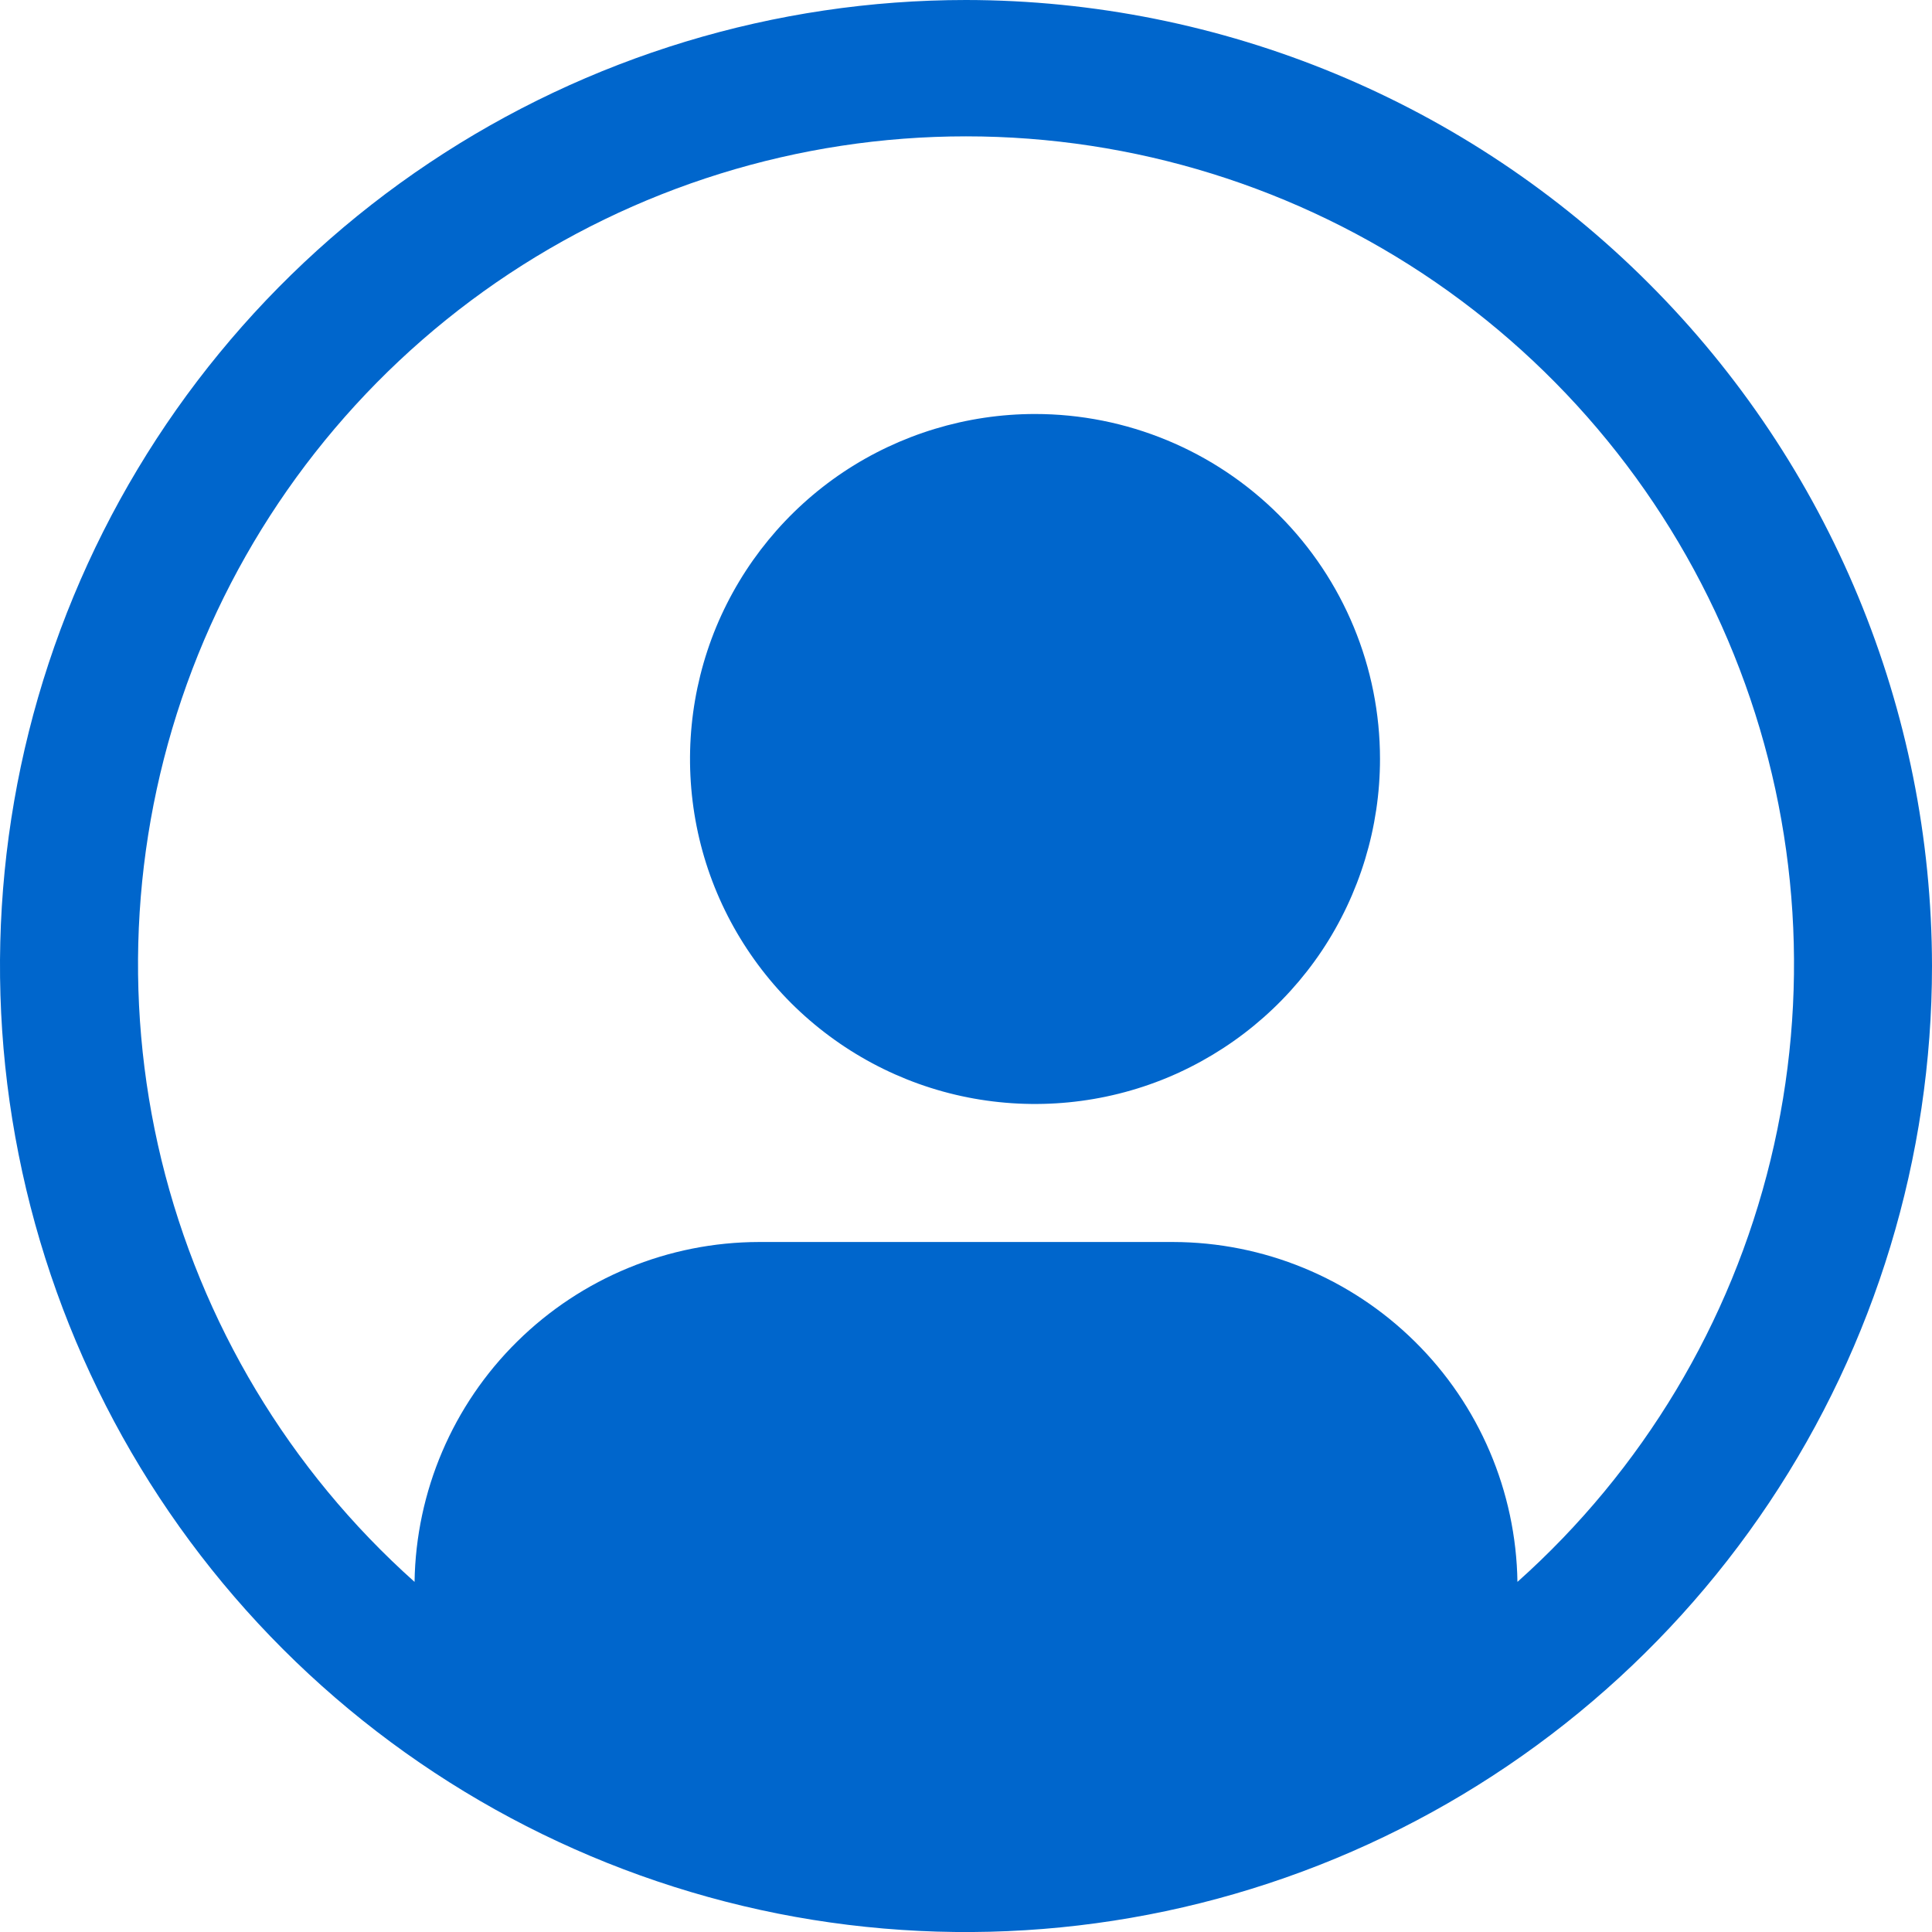 <svg width="14" height="14" viewBox="0 0 14 14" fill="none" xmlns="http://www.w3.org/2000/svg">
<path d="M7.5 3C7.006 3 6.522 3.147 6.111 3.421C5.7 3.696 5.38 4.086 5.19 4.543C5.001 5 4.952 5.503 5.048 5.988C5.144 6.473 5.383 6.918 5.732 7.268C6.082 7.617 6.527 7.856 7.012 7.952C7.497 8.048 8 7.999 8.457 7.81C8.914 7.62 9.304 7.3 9.579 6.889C9.853 6.478 10 5.994 10 5.5C10 4.837 9.737 4.201 9.268 3.732C8.799 3.263 8.163 3 7.5 3Z" fill="#0066CC"/>
<path d="M7 0C5.616 0 4.262 0.411 3.111 1.18C1.96 1.949 1.063 3.042 0.533 4.321C0.003 5.6 -0.136 7.008 0.135 8.366C0.405 9.723 1.071 10.971 2.05 11.95C3.029 12.929 4.277 13.595 5.634 13.866C6.992 14.136 8.4 13.997 9.679 13.467C10.958 12.937 12.051 12.04 12.82 10.889C13.589 9.738 14 8.384 14 7C13.998 5.144 13.26 3.365 11.947 2.053C10.635 0.74 8.856 0.002 7 0ZM10.996 11.463C10.986 10.807 10.719 10.181 10.252 9.721C9.785 9.26 9.156 9.001 8.5 9H5.5C4.844 9.001 4.215 9.26 3.748 9.721C3.281 10.181 3.014 10.807 3.004 11.463C2.097 10.653 1.458 9.587 1.17 8.406C0.883 7.225 0.961 5.985 1.394 4.849C1.828 3.713 2.596 2.736 3.597 2.046C4.598 1.357 5.785 0.988 7 0.988C8.216 0.988 9.403 1.357 10.404 2.046C11.405 2.736 12.173 3.713 12.606 4.849C13.04 5.985 13.117 7.225 12.83 8.406C12.543 9.587 11.903 10.653 10.996 11.463H10.996Z" fill="#0066CC"/>
</svg>
